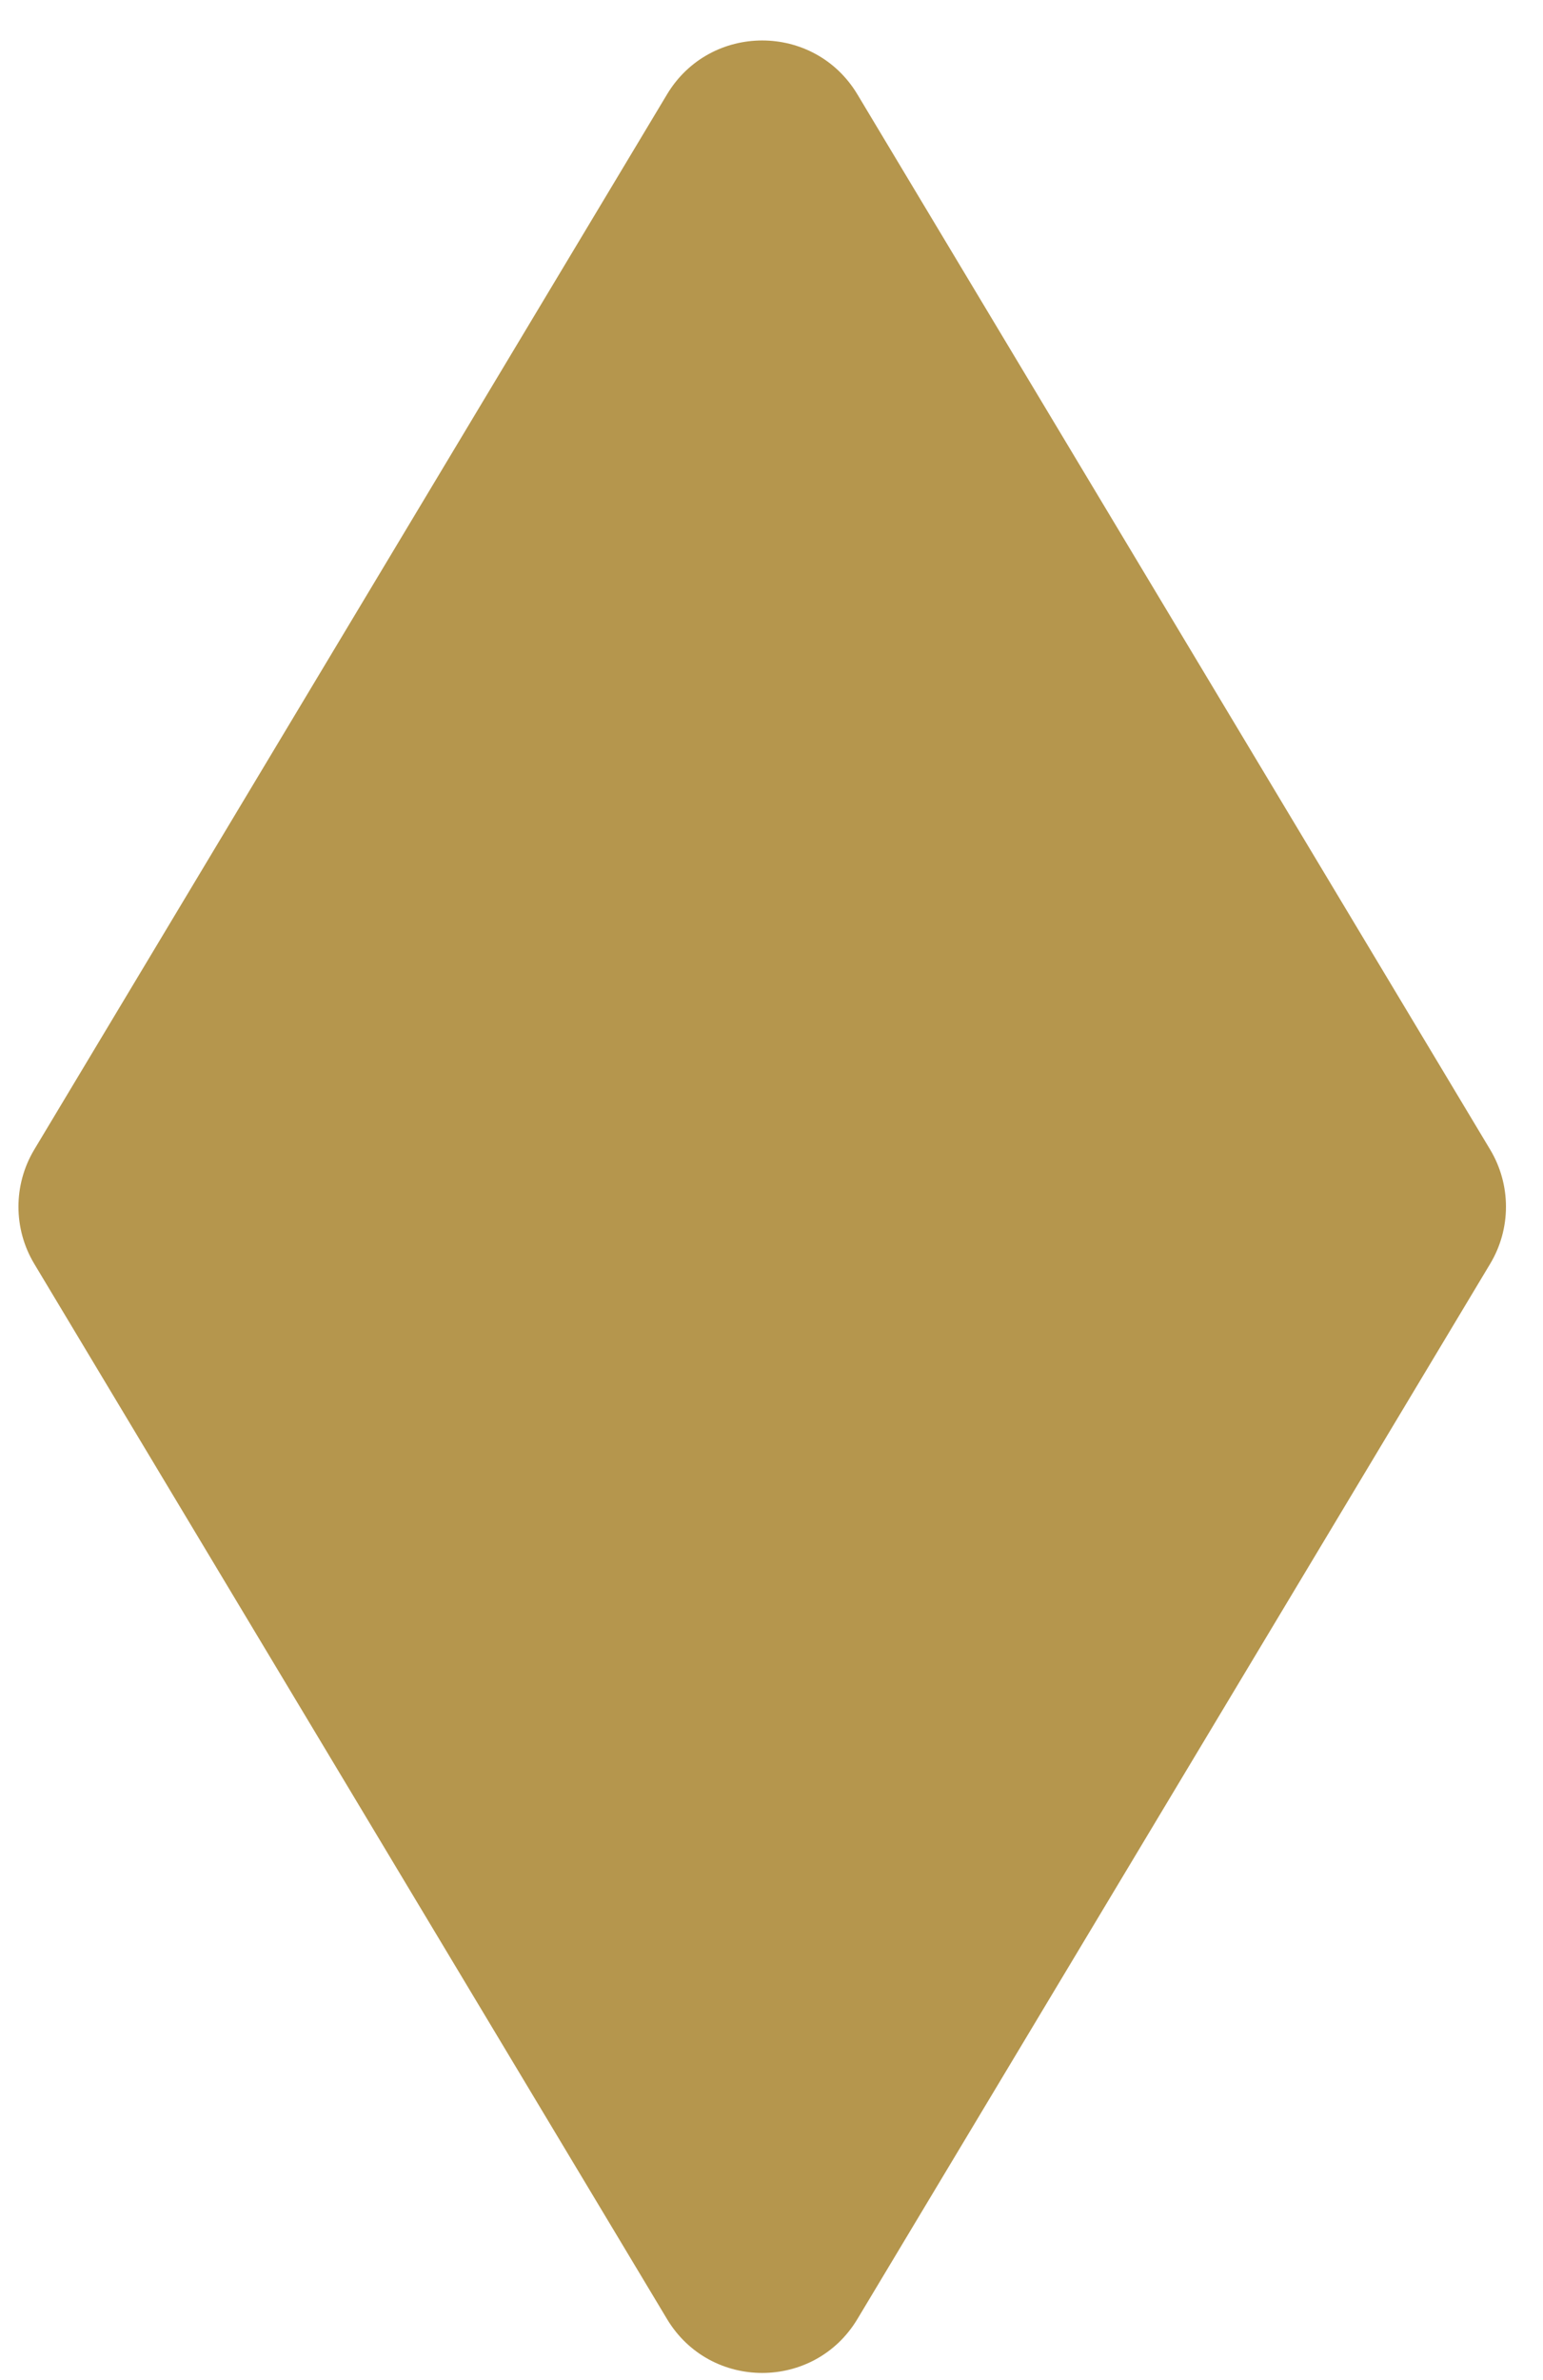 <svg width="24" height="37" viewBox="0 0 24 37" fill="none" xmlns="http://www.w3.org/2000/svg">
<path id="Polygon 1" d="M10.375 1.467C11.046 0.35 12.665 0.35 13.336 1.467L23.178 17.871C23.506 18.418 23.506 19.101 23.178 19.647L13.336 36.051C12.665 37.168 11.046 37.168 10.375 36.051L0.533 19.647C0.205 19.101 0.205 18.418 0.533 17.871L10.375 1.467Z" fill="#B5964D"/>
</svg>
